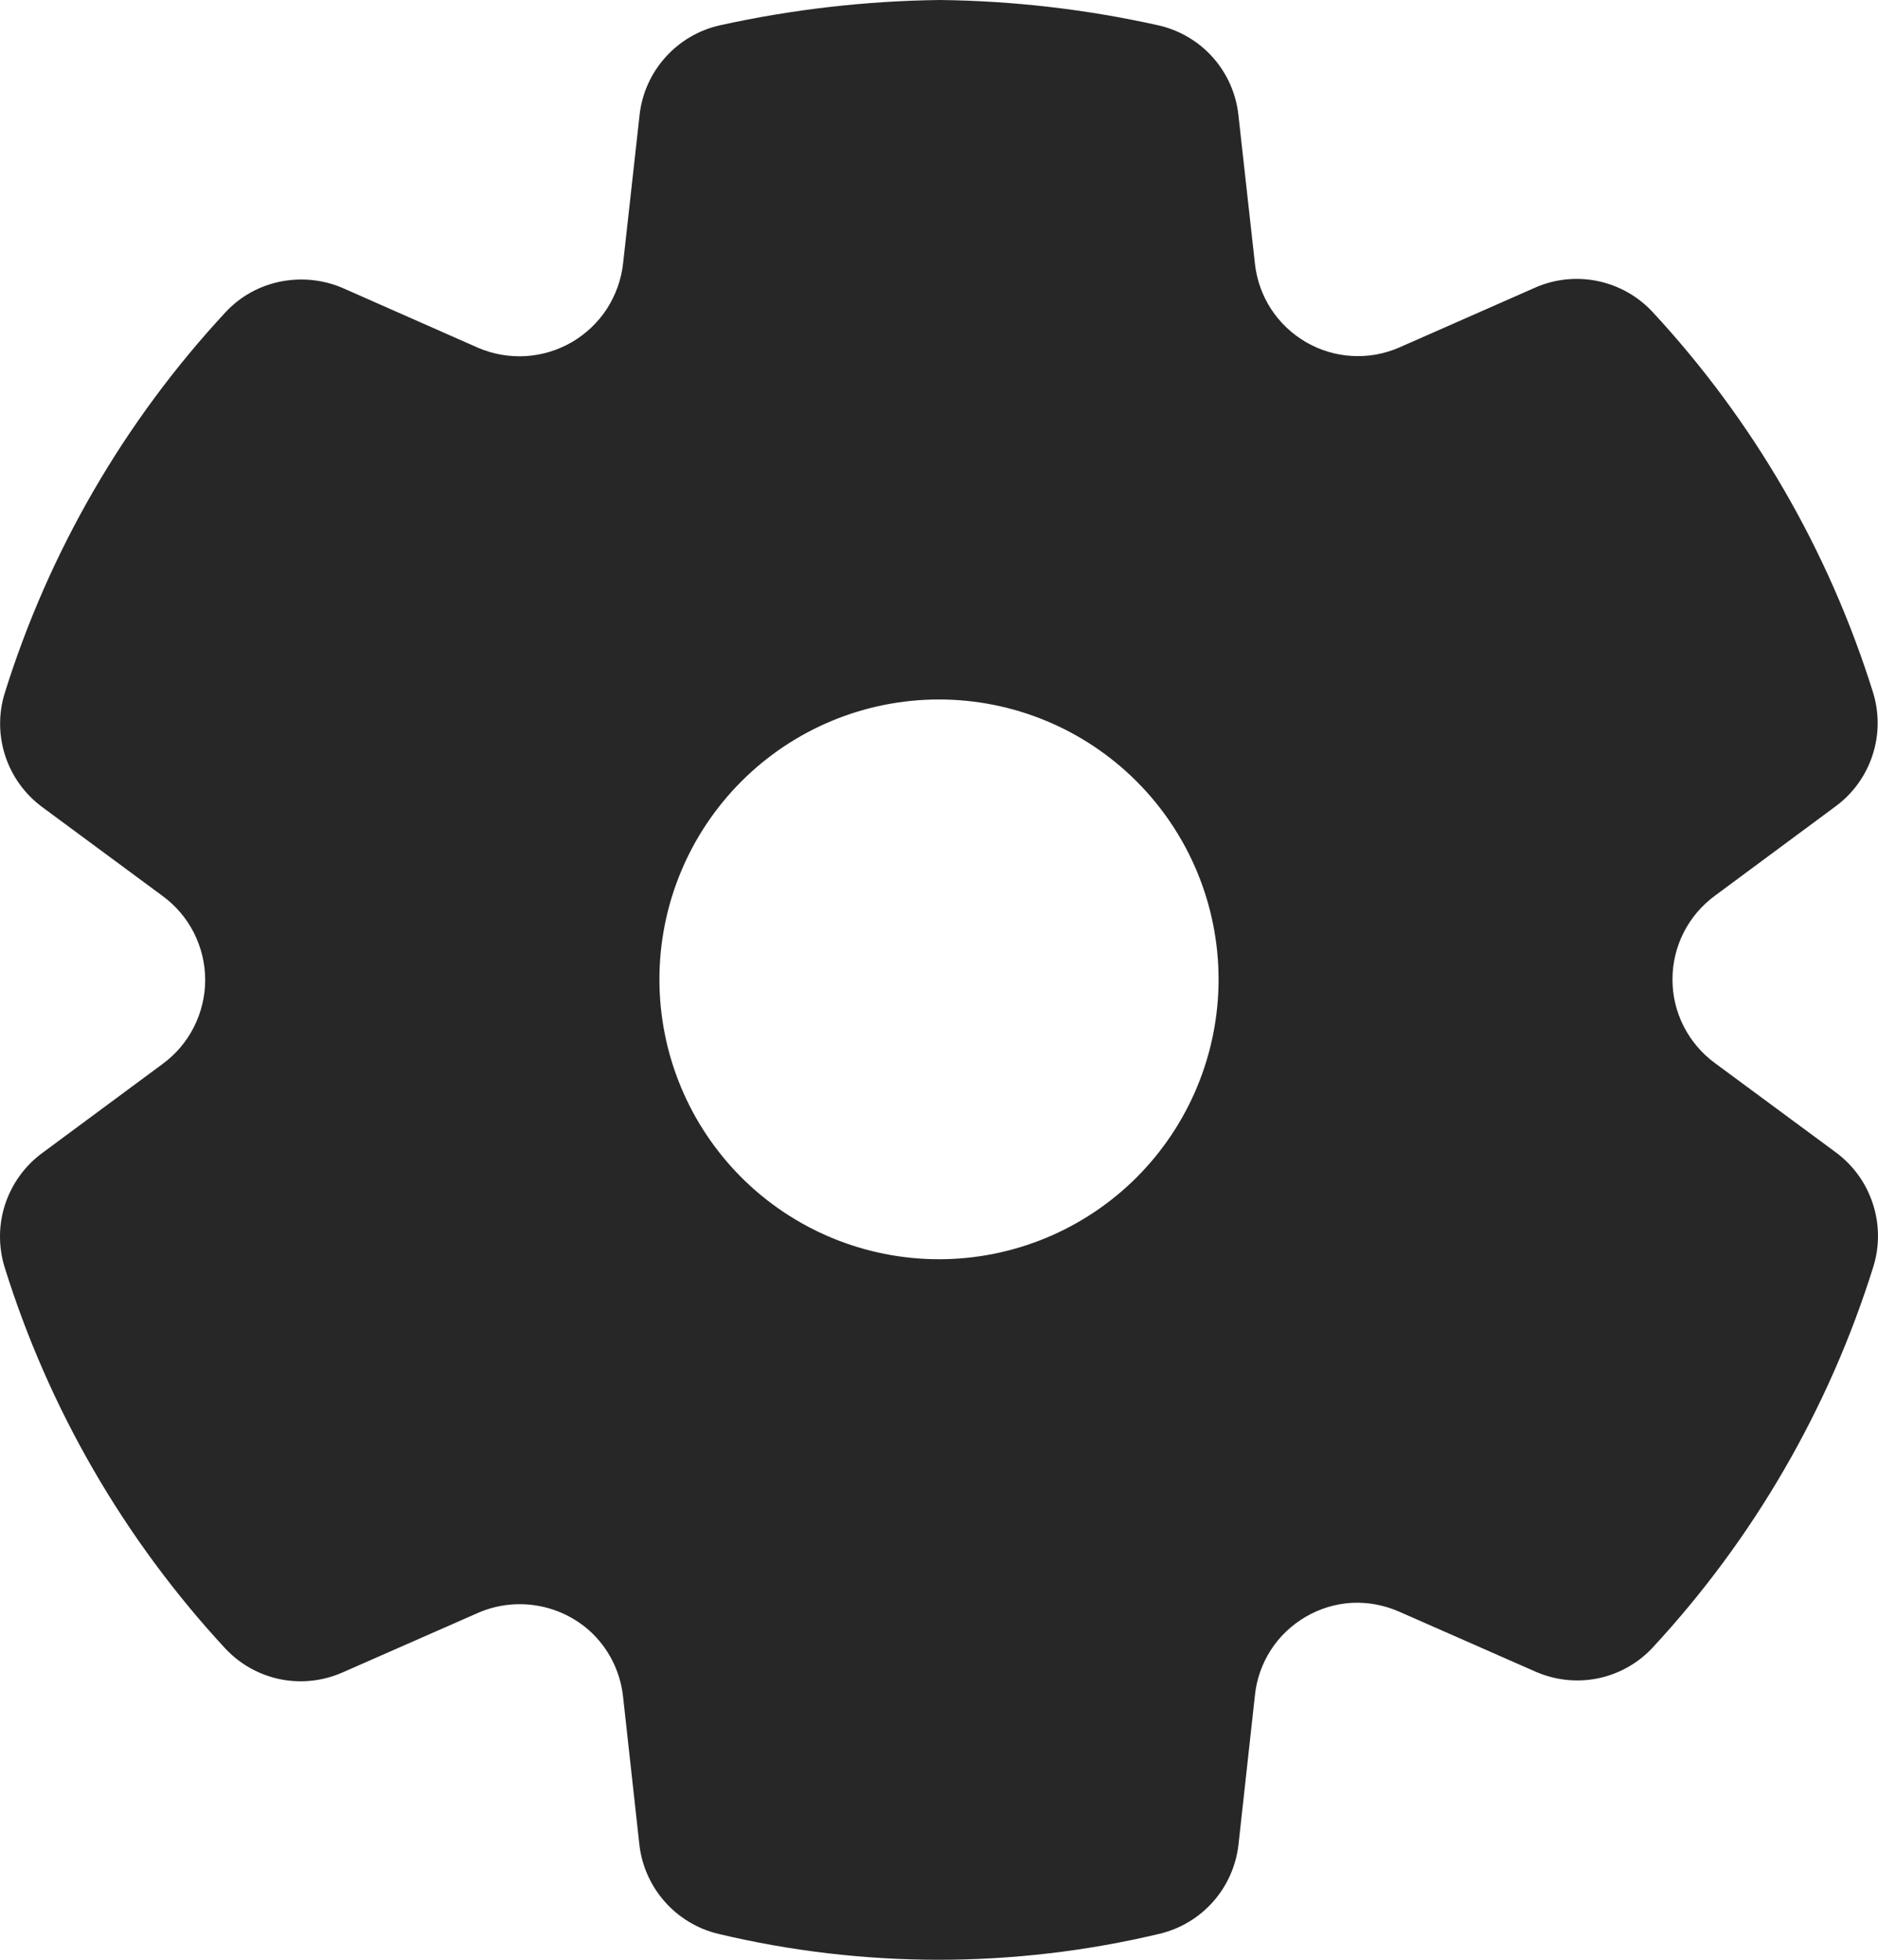 <svg width="23" height="24" viewBox="0 0 23 24" fill="none" xmlns="http://www.w3.org/2000/svg">
<path id="Vector" d="M22.483 14.112C22.696 14.269 22.854 14.488 22.936 14.739C23.019 14.99 23.021 15.26 22.943 15.512C22.4 17.249 21.477 18.842 20.241 20.176C20.063 20.368 19.83 20.499 19.574 20.553C19.317 20.606 19.051 20.578 18.811 20.474L17.138 19.738C16.955 19.657 16.756 19.619 16.556 19.629C16.357 19.64 16.163 19.699 15.991 19.8C15.819 19.9 15.672 20.039 15.564 20.207C15.456 20.374 15.389 20.565 15.369 20.763L15.168 22.588C15.139 22.848 15.03 23.093 14.857 23.289C14.684 23.484 14.454 23.622 14.2 23.682C12.423 24.106 10.571 24.106 8.794 23.682C8.542 23.621 8.314 23.484 8.142 23.289C7.97 23.095 7.861 22.852 7.831 22.594L7.63 20.772C7.595 20.461 7.448 20.175 7.215 19.966C7.033 19.806 6.81 19.7 6.57 19.662C6.331 19.623 6.086 19.653 5.863 19.748L4.189 20.484C3.95 20.588 3.684 20.616 3.429 20.564C3.173 20.511 2.94 20.381 2.761 20.19C1.524 18.855 0.599 17.259 0.057 15.52C-0.021 15.268 -0.019 14.998 0.063 14.748C0.146 14.497 0.304 14.278 0.515 14.122L1.992 13.029C2.153 12.911 2.285 12.756 2.375 12.577C2.465 12.399 2.513 12.201 2.513 12.001C2.513 11.8 2.465 11.603 2.375 11.424C2.285 11.246 2.153 11.091 1.992 10.973L0.515 9.882C0.305 9.726 0.147 9.508 0.065 9.259C-0.017 9.01 -0.02 8.742 0.057 8.491C0.599 6.753 1.523 5.159 2.761 3.825C2.88 3.696 3.026 3.593 3.189 3.524C3.347 3.457 3.517 3.423 3.689 3.423C3.861 3.423 4.032 3.457 4.19 3.524L5.857 4.26C6.04 4.338 6.239 4.373 6.438 4.361C6.637 4.349 6.831 4.29 7.004 4.19C7.176 4.089 7.323 3.95 7.432 3.783C7.54 3.615 7.609 3.425 7.631 3.226L7.833 1.408C7.862 1.145 7.973 0.898 8.149 0.702C8.325 0.505 8.558 0.368 8.816 0.31C9.7 0.115 10.602 0.011 11.508 0C12.409 0.01 13.306 0.114 14.185 0.31C14.443 0.368 14.677 0.505 14.853 0.702C15.029 0.9 15.139 1.147 15.167 1.41L15.369 3.227C15.39 3.425 15.458 3.616 15.566 3.783C15.675 3.95 15.821 4.089 15.993 4.189C16.166 4.29 16.359 4.348 16.558 4.359C16.757 4.371 16.955 4.335 17.138 4.255L18.804 3.521C19.044 3.416 19.31 3.389 19.567 3.442C19.823 3.495 20.057 3.626 20.236 3.817C21.473 5.15 22.396 6.743 22.939 8.479C23.017 8.731 23.015 9.001 22.932 9.251C22.85 9.501 22.692 9.72 22.479 9.876L21.007 10.966C20.845 11.084 20.713 11.238 20.622 11.416C20.531 11.594 20.483 11.792 20.483 11.992C20.482 12.192 20.529 12.389 20.62 12.568C20.71 12.746 20.842 12.901 21.003 13.019L22.483 14.112ZM11.5 15.421C12.408 15.421 13.279 15.06 13.921 14.418C14.563 13.775 14.924 12.903 14.924 11.994C14.924 11.085 14.563 10.213 13.921 9.57C13.279 8.927 12.408 8.566 11.5 8.566C10.592 8.566 9.721 8.927 9.079 9.57C8.437 10.213 8.076 11.085 8.076 11.994C8.076 12.903 8.437 13.775 9.079 14.418C9.721 15.06 10.592 15.421 11.5 15.421Z" fill="#272727"/>
</svg>
